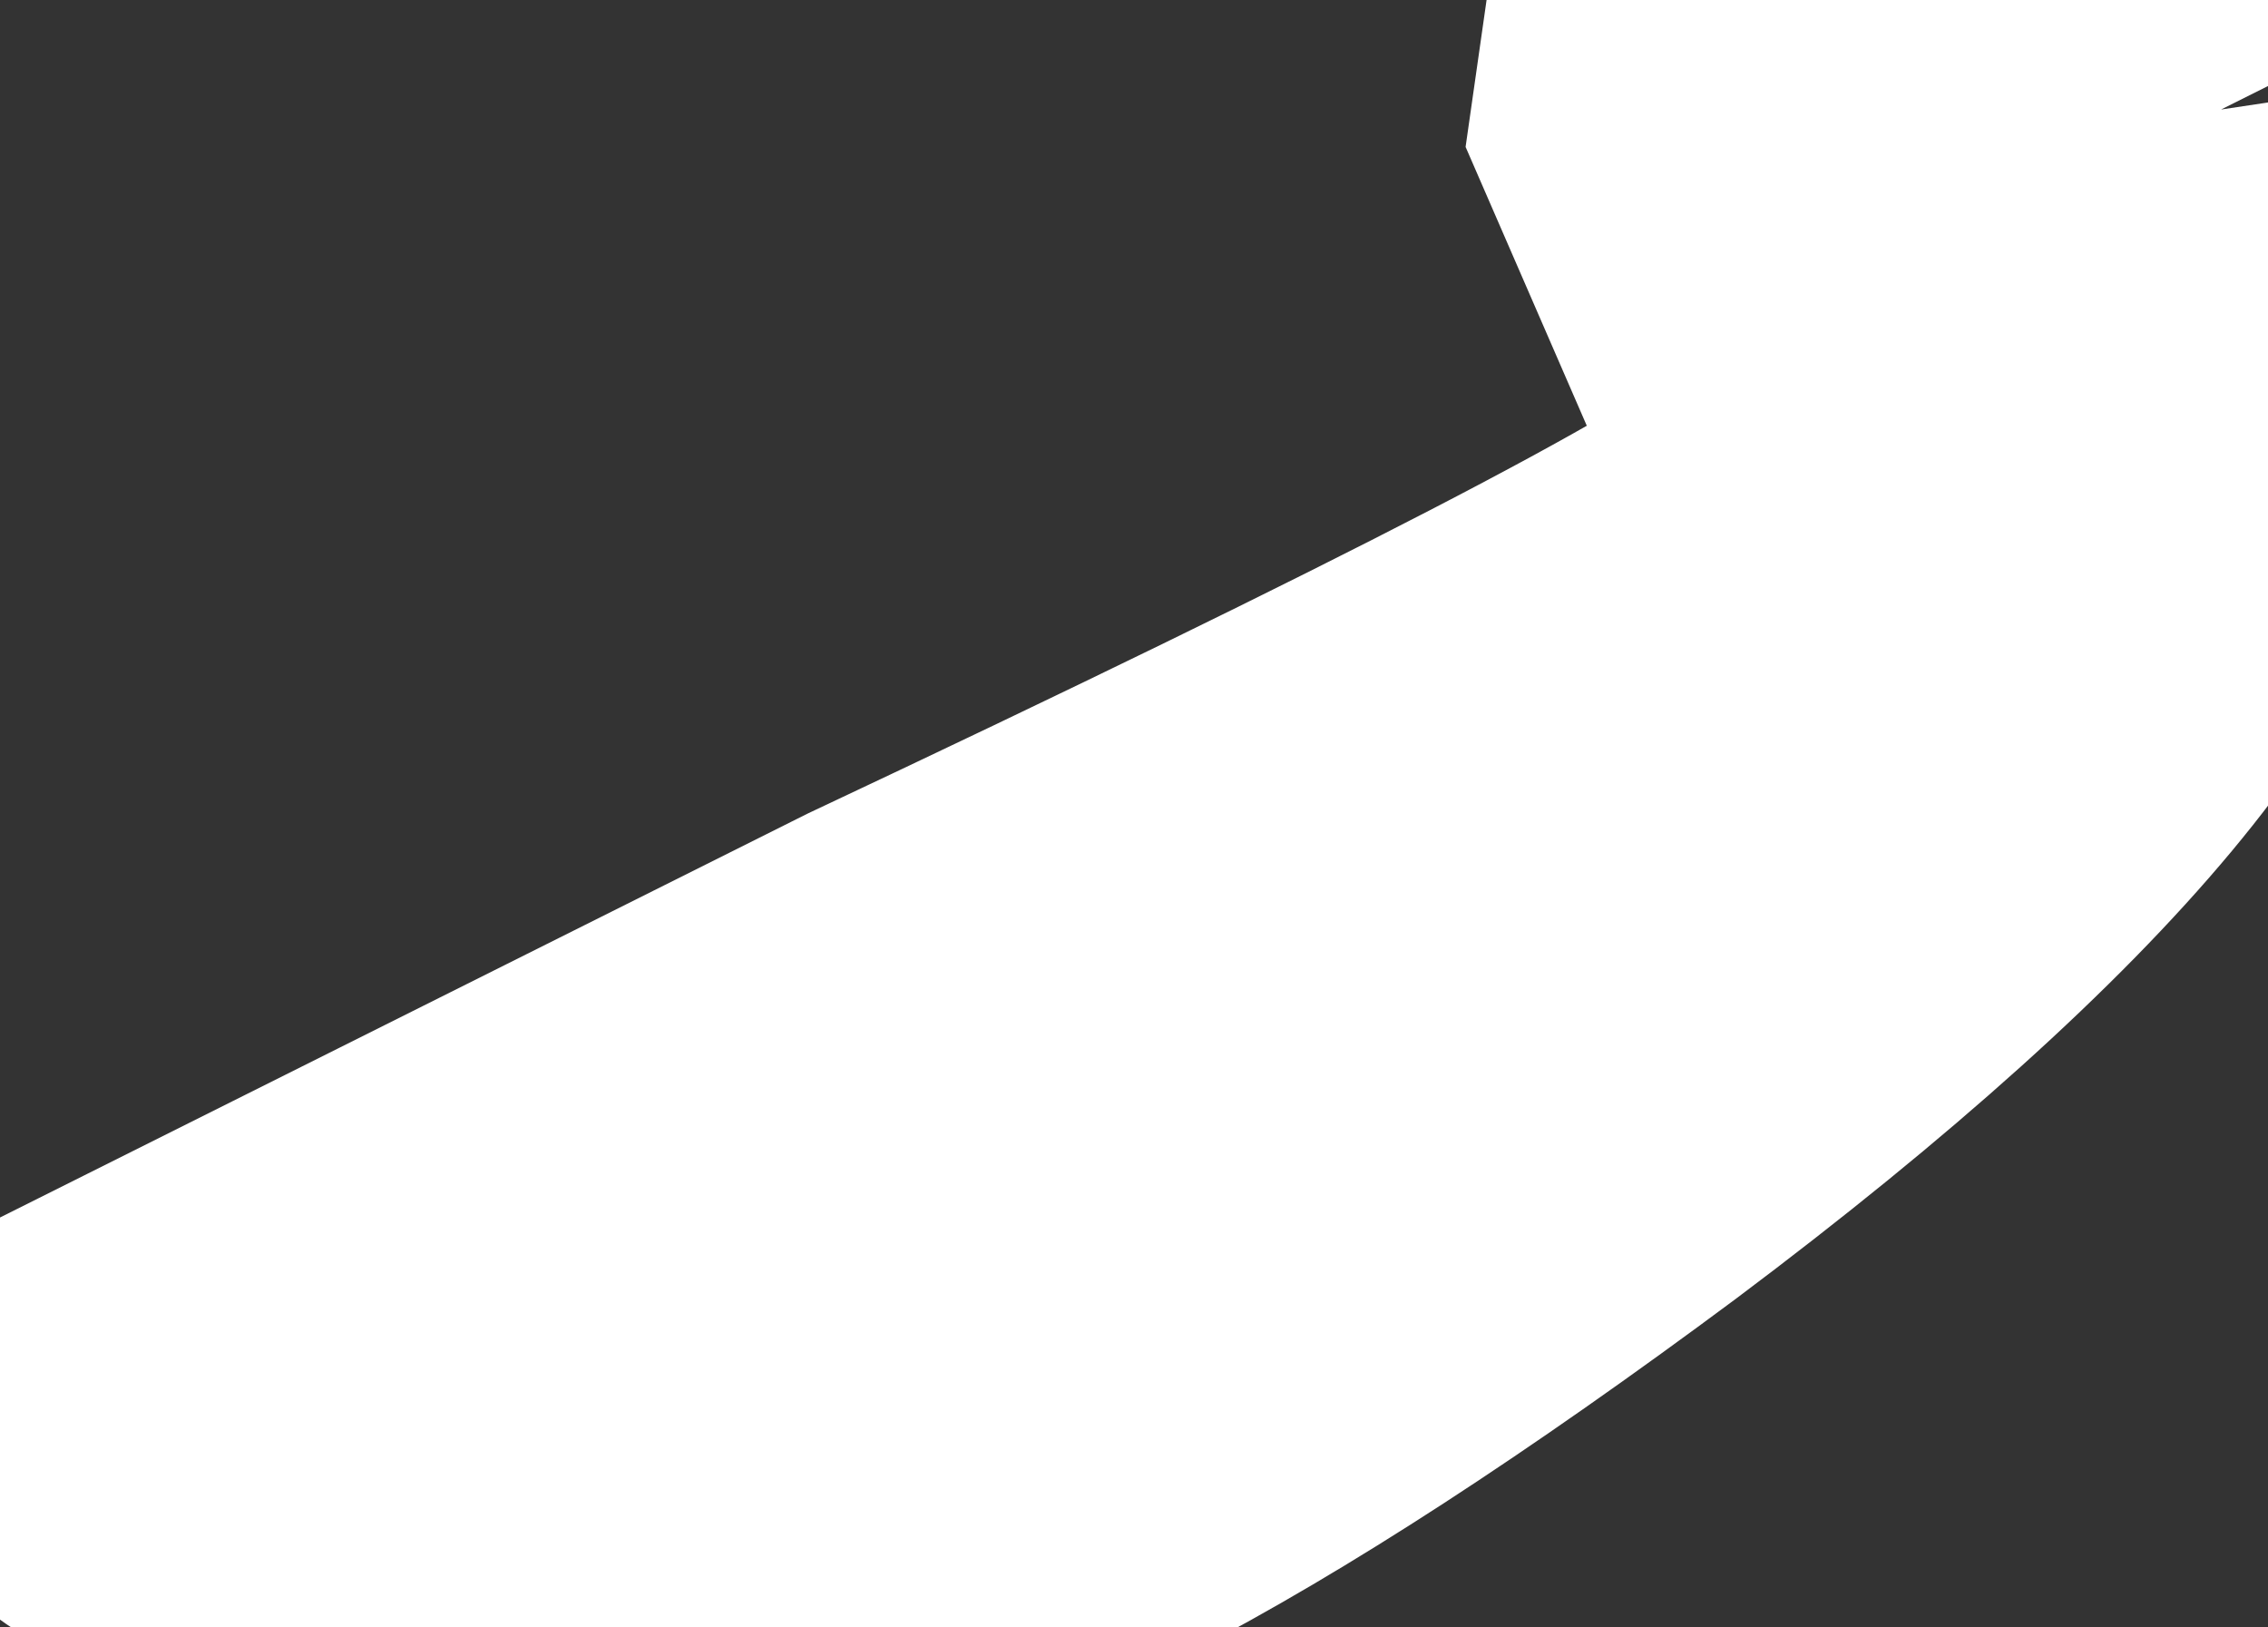 <?xml version="1.0" encoding="UTF-8" standalone="no"?><svg xmlns:xlink="http://www.w3.org/1999/xlink" height="5.2px" width="7.25px" xmlns="http://www.w3.org/2000/svg"><rect width="100%" height="100%" fill="#333333" stroke="none"/>  <g transform="matrix(1, 0, 0, 1, -44.8, 3.9)"><path d="M51.9 -3.55 L52.05 -2.55 Q52.05 -1.65 50.05 -0.15 48.1 1.3 47.25 1.3 45.2 1.3 44.8 0.55 L47.6 -0.85 Q50.15 -2.05 50.5 -2.35 L50.0 -3.5 50.05 -3.85 50.6 -3.9 51.75 -3.85 51.9 -3.55" fill="#ffffff" fill-rule="evenodd" stroke="#ffffff"/>  </g></svg>